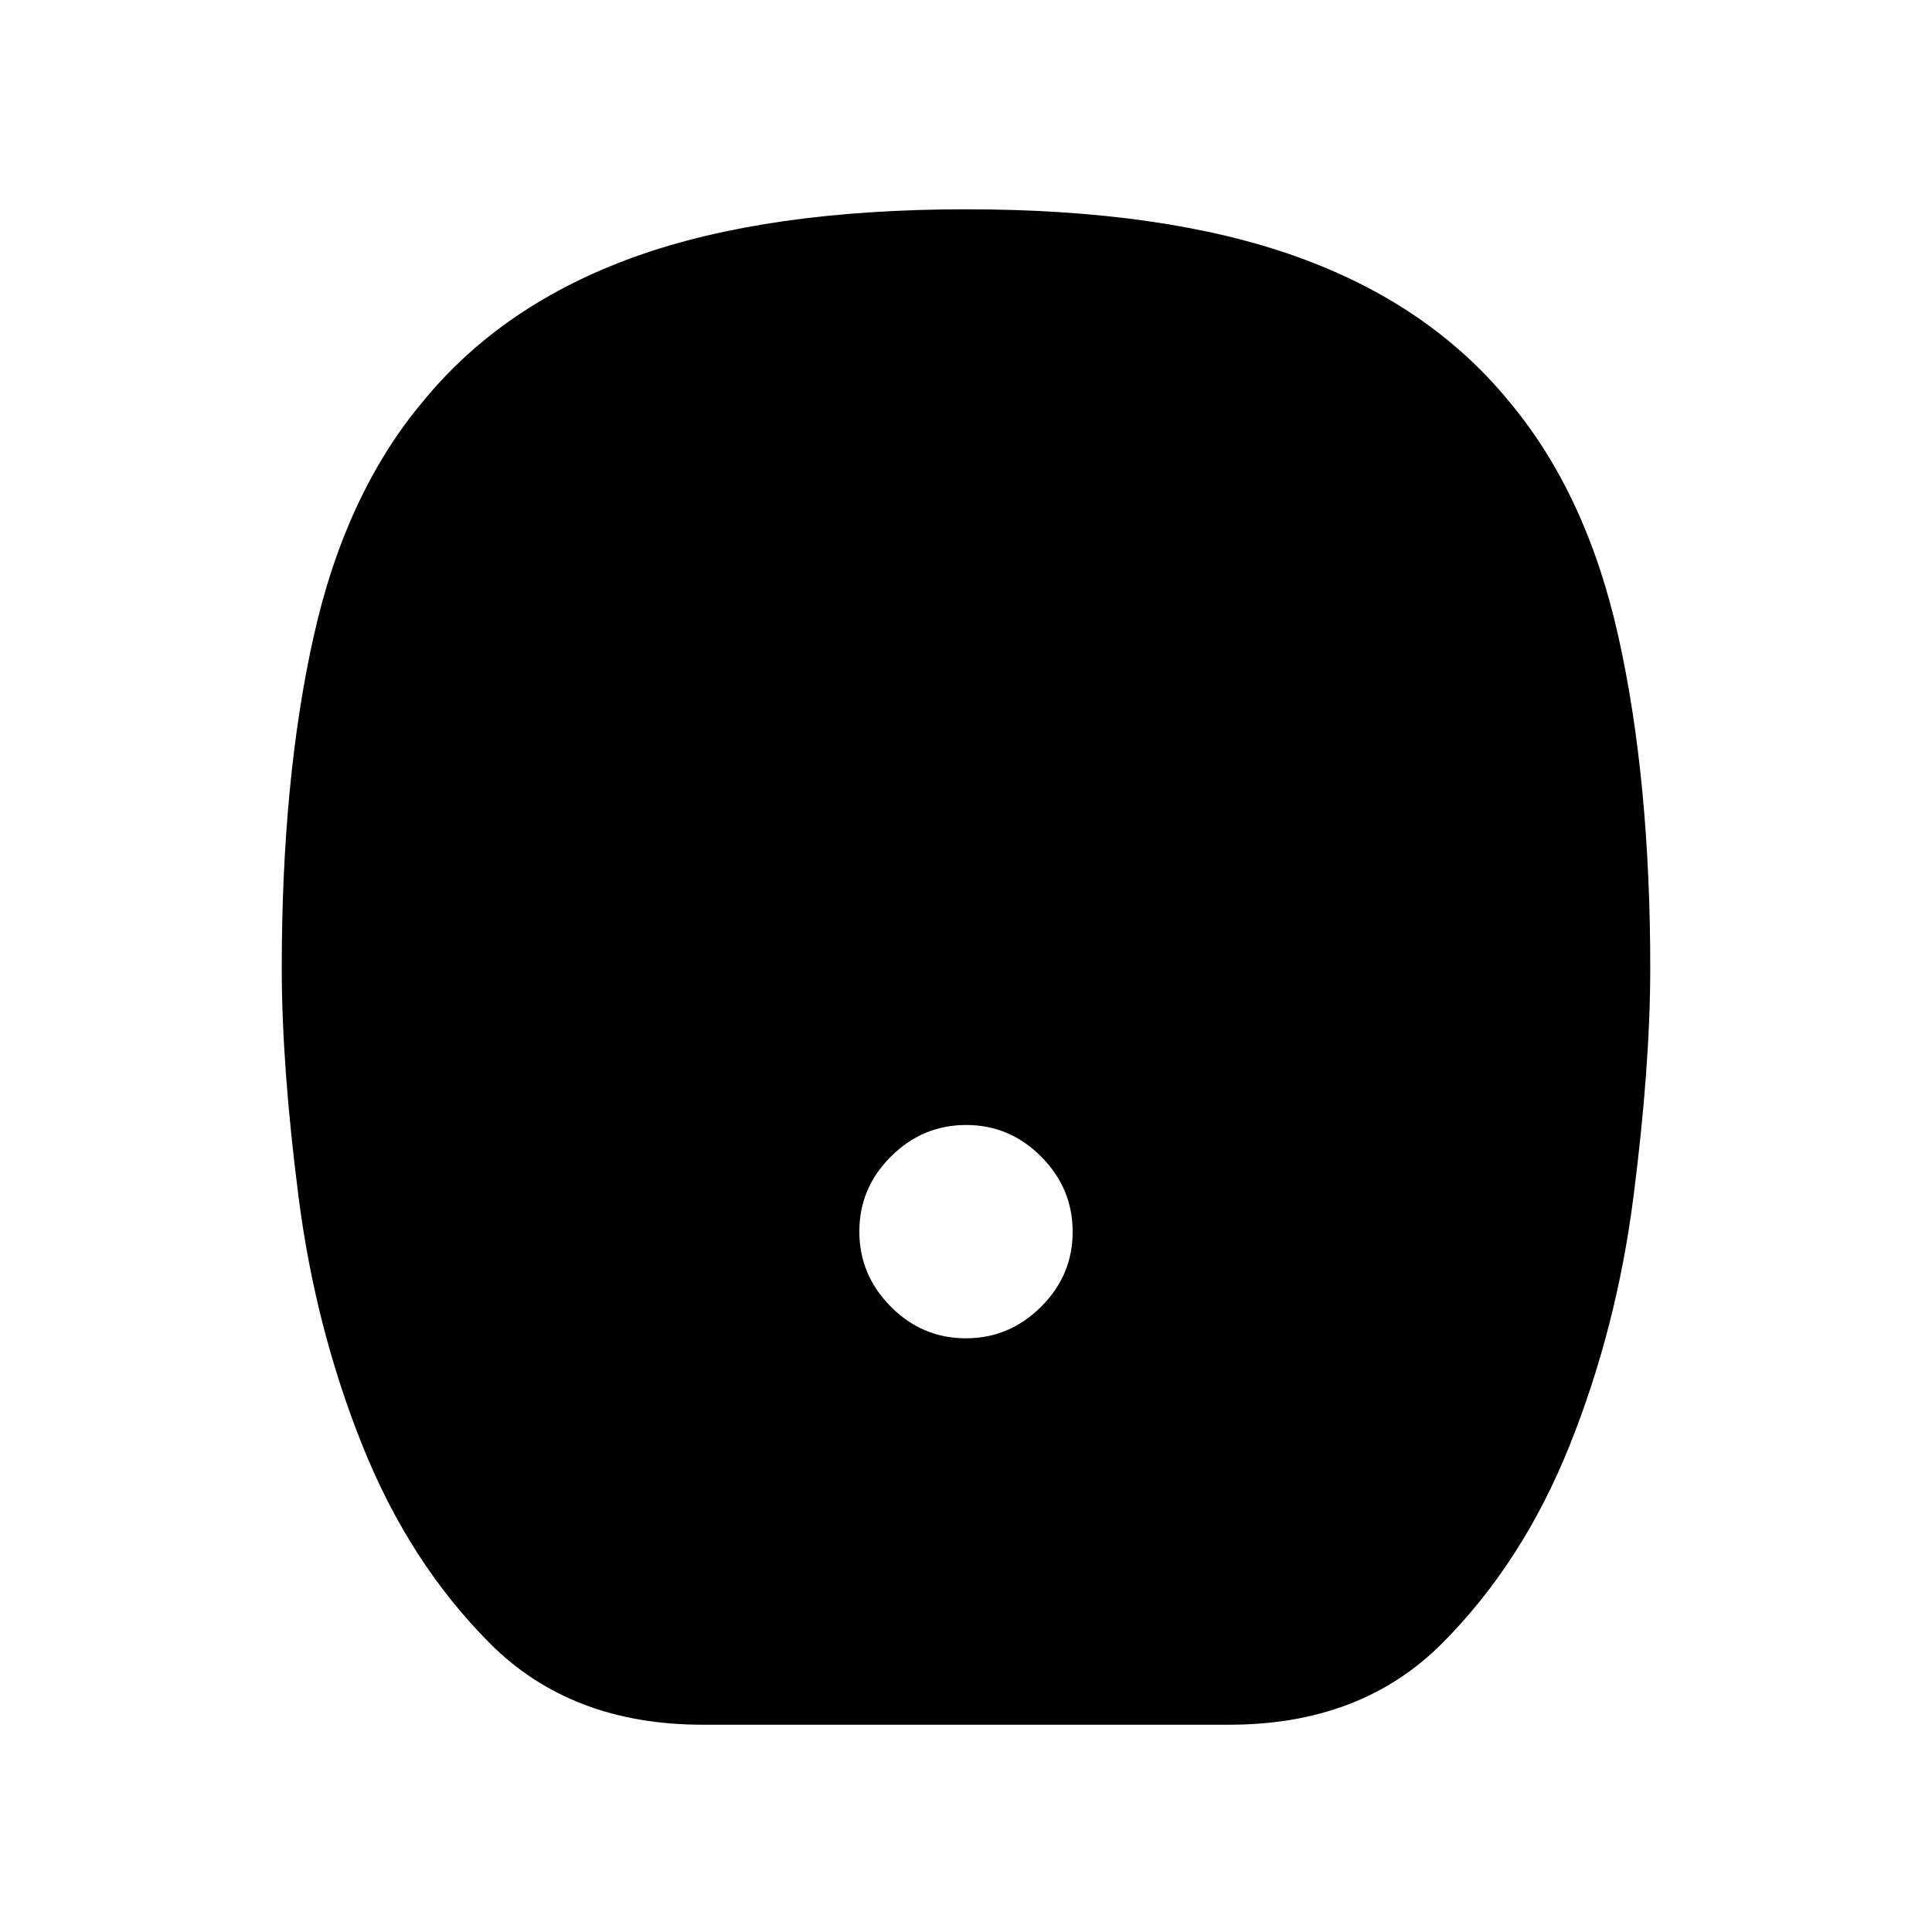 <svg xmlns="http://www.w3.org/2000/svg" height="20" viewBox="0 -960 960 960" width="20"><path d="M479.91-295q21.629 0 37.359-15.64Q533-326.28 533-347.91q0-21.629-15.64-37.359Q501.72-401 480.09-401q-21.629 0-37.359 15.64Q427-369.72 427-348.09q0 21.629 15.64 37.359Q458.28-295 479.91-295ZM349.046-103q-65.23 0-105.476-40.286-40.246-40.286-63.562-98.64-23.316-58.228-31.662-123.35Q140-430.398 140-479.06q0-93.632 15.844-164.682 15.844-71.05 54.463-116.951 39.393-48.114 105.139-71.711Q381.191-856 479.942-856q98.75 0 164.541 23.596 65.79 23.597 105.21 71.711 38.619 45.901 54.463 116.951Q820-572.692 820-479.06q0 48.662-8.346 113.784-8.346 65.122-31.662 123.35-23.316 58.354-63.562 98.64Q676.184-103 610.954-103H349.046Z"/></svg>